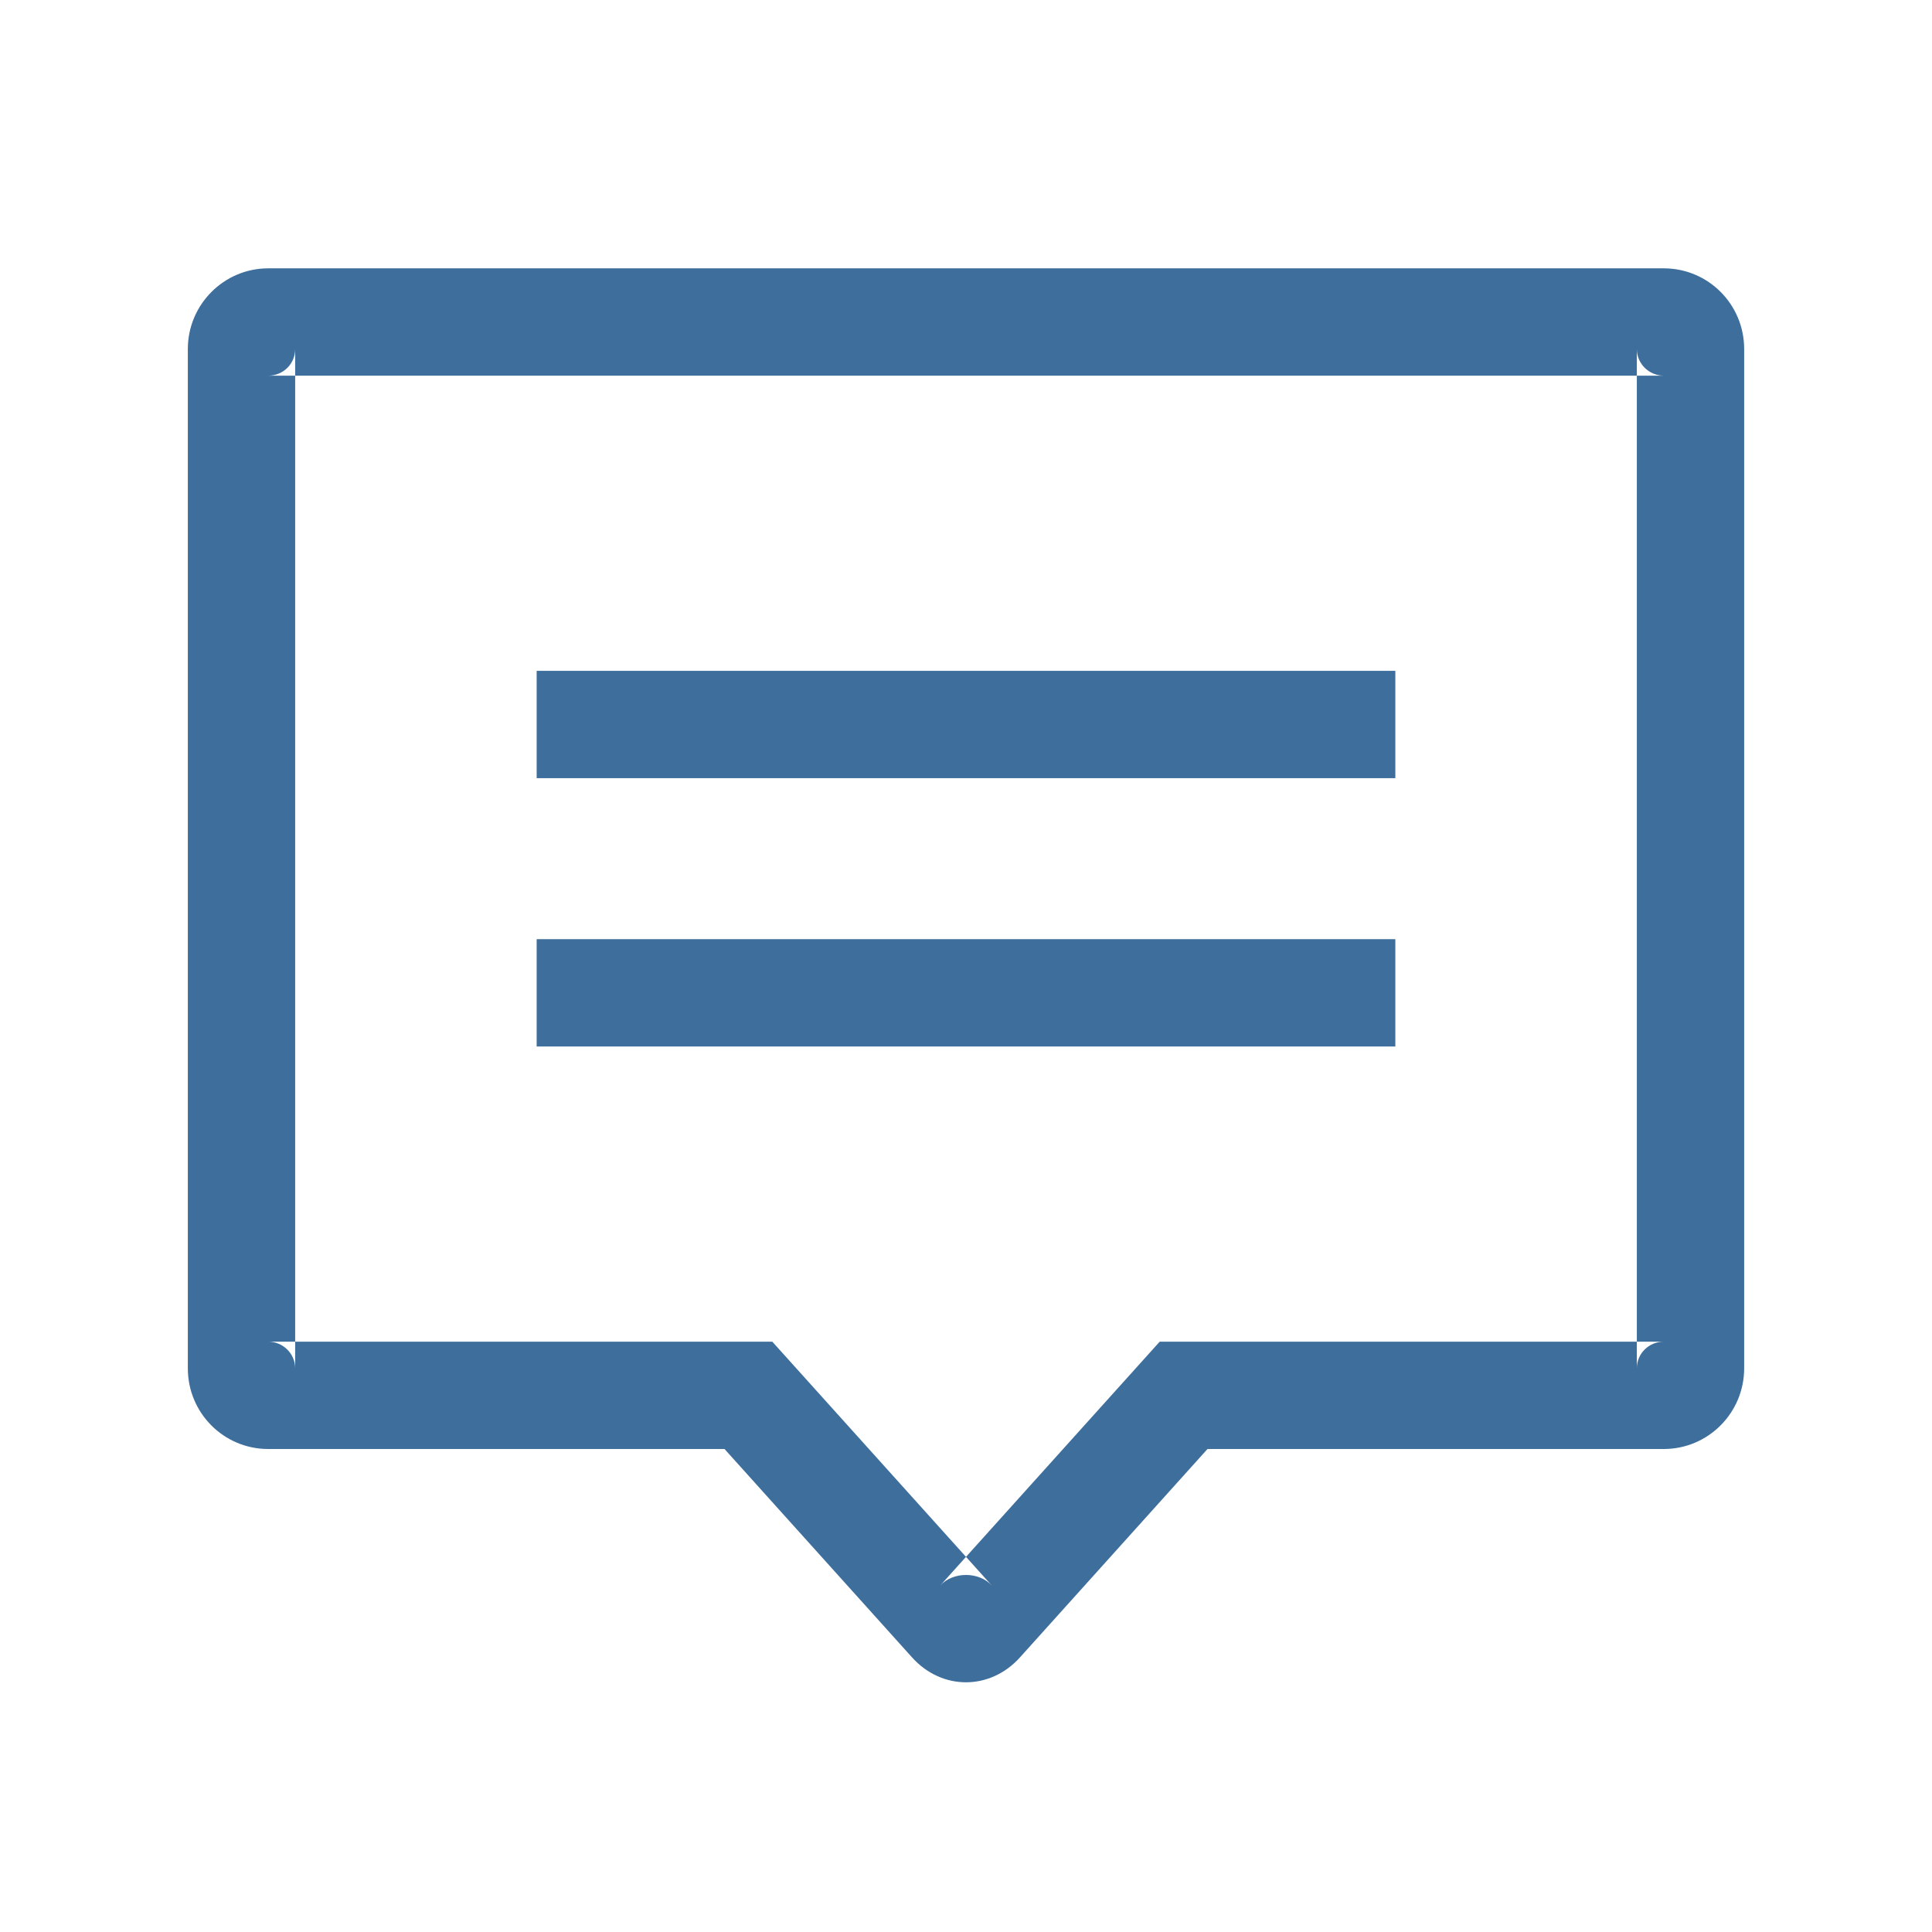 <?xml version="1.0" encoding="UTF-8" standalone="no"?>
<svg width="72px" height="72px" viewBox="0 0 72 72" version="1.1" xmlns="http://www.w3.org/2000/svg" xmlns:xlink="http://www.w3.org/1999/xlink">
    <!-- Generator: Sketch 3.6.1 (26313) - http://www.bohemiancoding.com/sketch -->
    <title>icon_reader_eview_on_black</title>
    <desc>Created with Sketch.</desc>
    <defs></defs>
    <g id="slice" stroke="none" stroke-width="1" fill="none" fill-rule="evenodd">
        <g id="temp" transform="translate(-1132, -386)" fill="#3E6E9C">
            <g id="icon_reader_review_on_black" transform="translate(1132, 386)">
                <path d="M11,13.007 L11,13.007 L11,50.993 C11,50.451 10.551,50 9.994,50 L27,50 L28.781,50 L29.973,51.324 L36.965,59.092 C36.486,58.561 35.513,58.562 35.035,59.092 L42.027,51.324 L43.219,50 L45,50 L62.006,50 C61.445,50 61,50.447 61,50.993 L61,13.007 C61,13.55 61.449,14 62.004,14 L9.996,14 C10.557,14 11,13.556 11,13.007 L11,13.007 Z M7,13.007 C7,11.346 8.348,10 9.996,10 L62.004,10 C63.659,10 65,11.341 65,13.007 L65,50.993 C65,52.654 63.657,54 62.006,54 L45,54 L38.009,61.768 C36.899,63.001 35.104,63.005 33.991,61.768 L27,54 L9.994,54 C8.341,54 7,52.659 7,50.993 L7,13.007 L7,13.007 Z" id="Shape"></path>
                <path d="M20,35 L52,35 L52,39 L20,39 L20,35 Z M20,25 L52,25 L52,29 L20,29 L20,25 Z" id="Rectangle-28"></path>
            </g>
        </g>
    </g>
</svg>